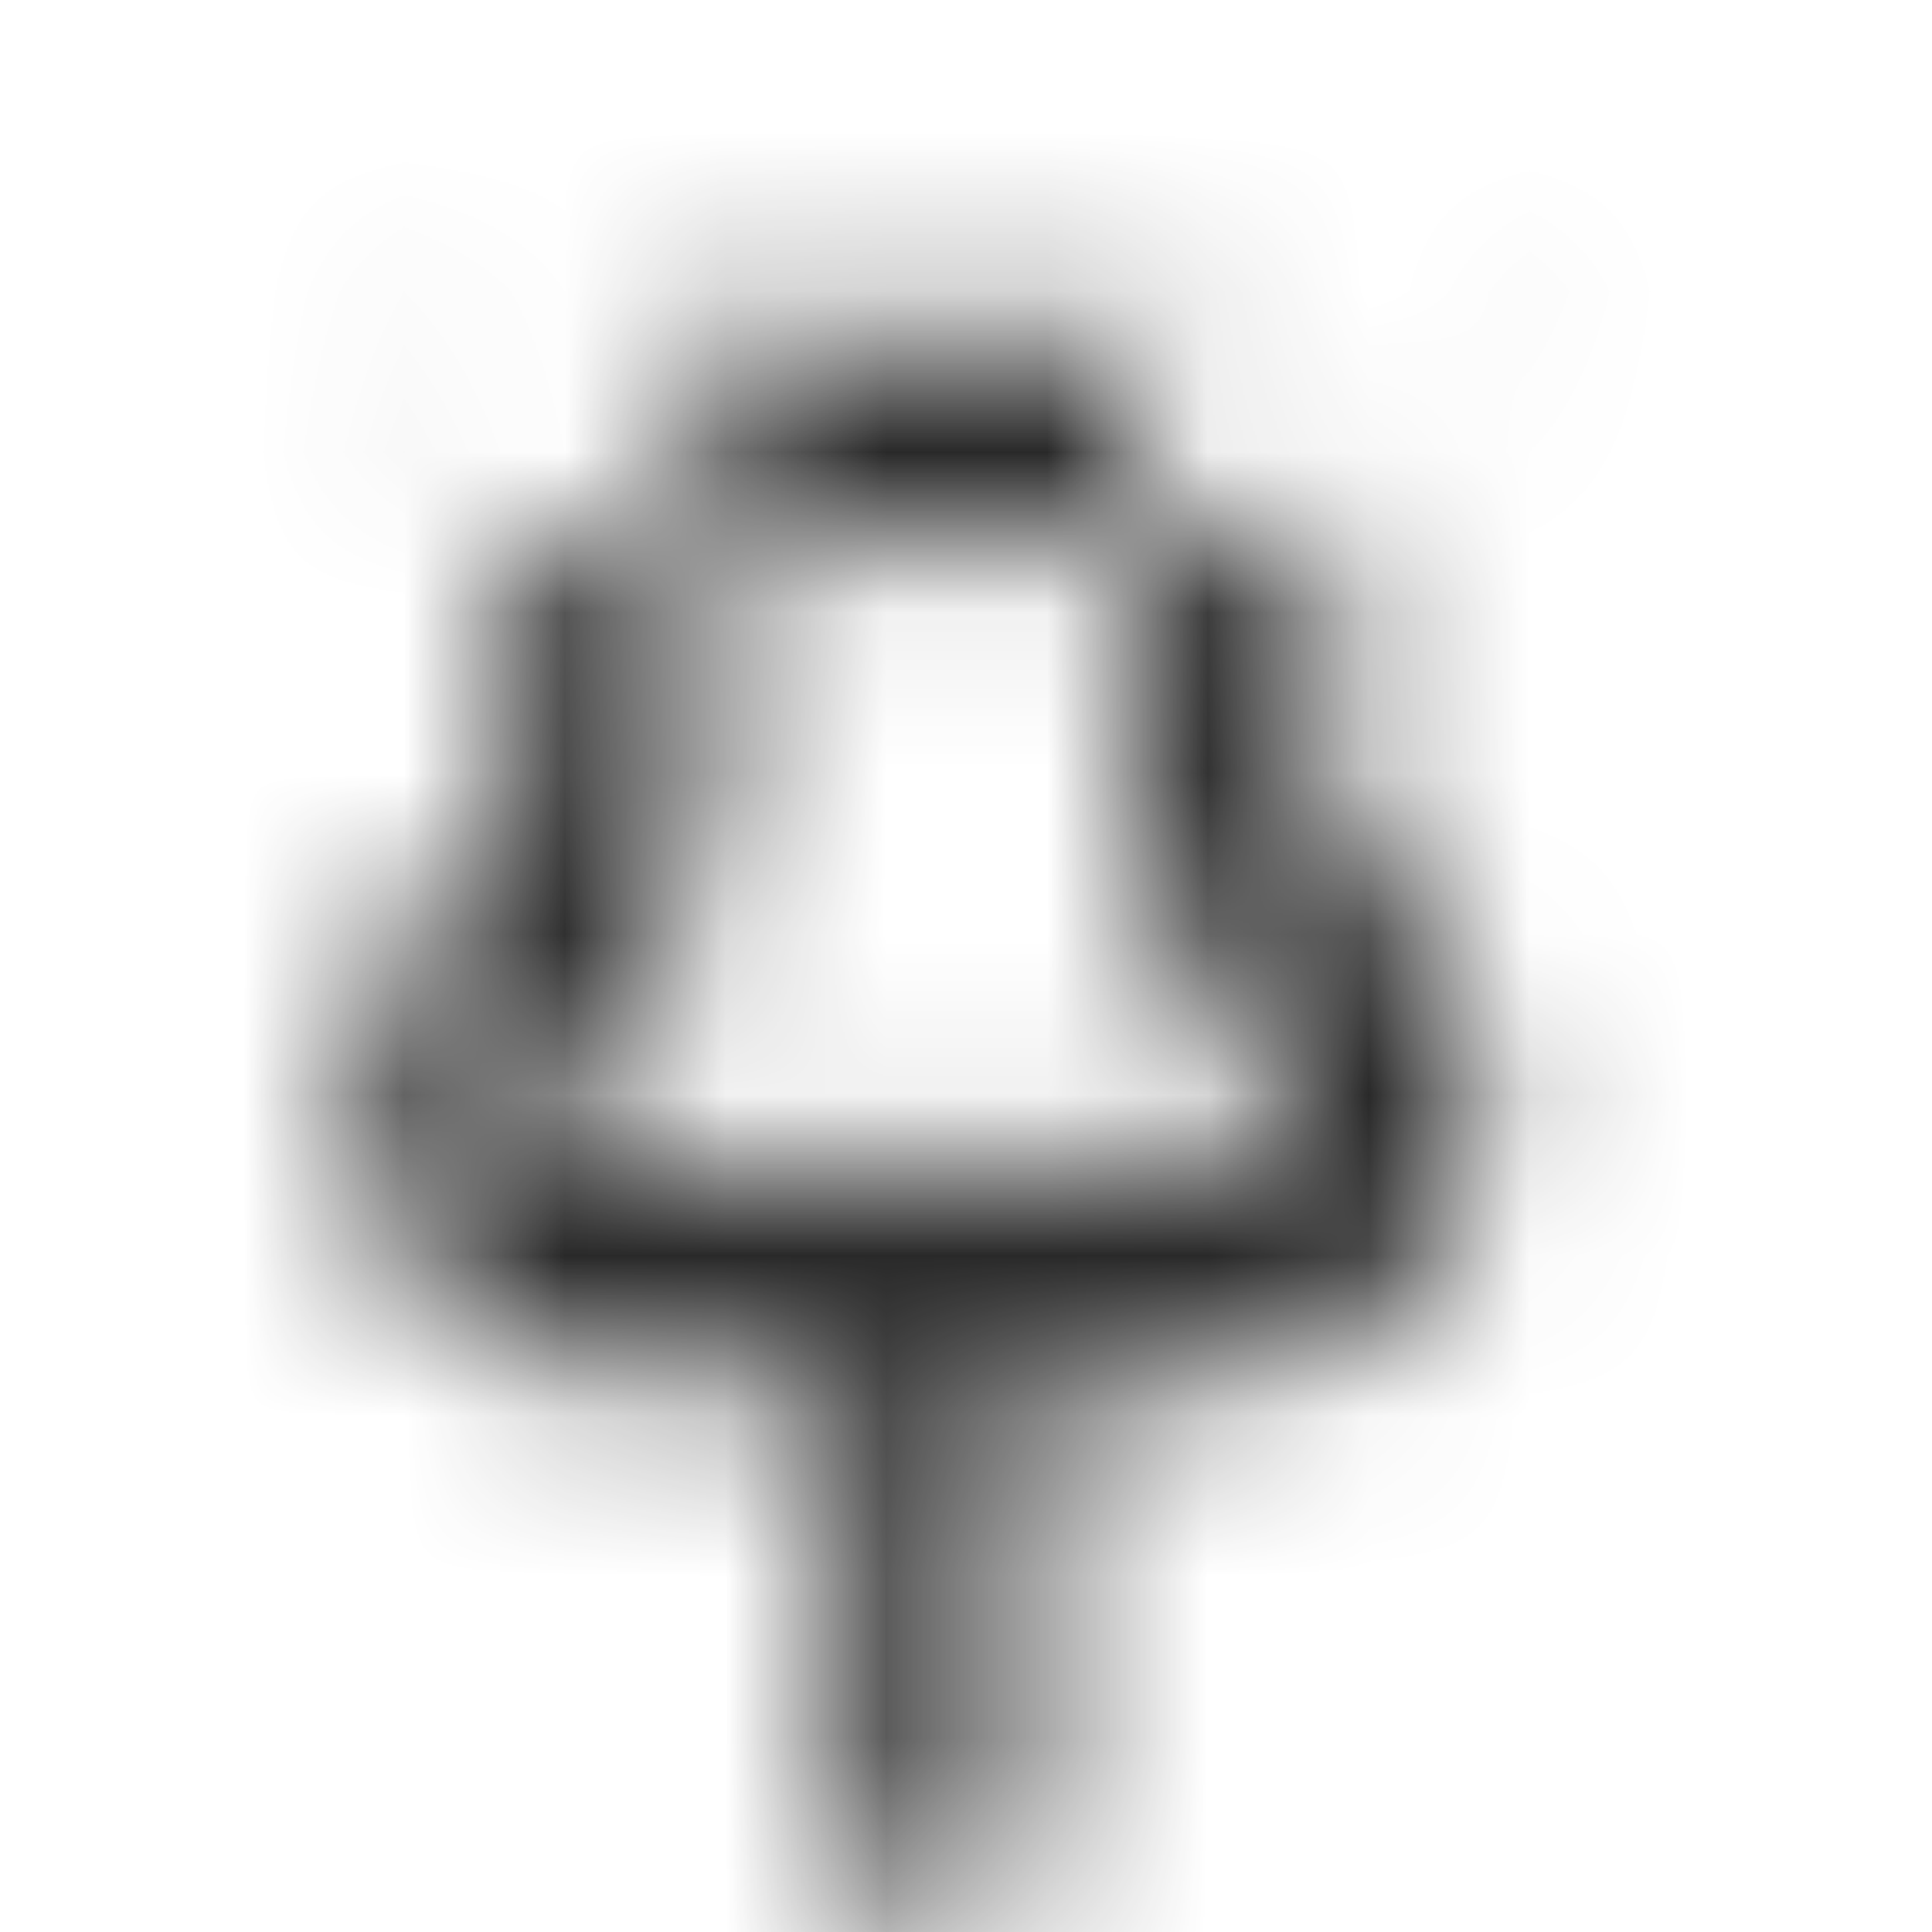 <?xml version='1.0' encoding='UTF-8'?>
<svg width='12px' height='12px' viewBox='0 0 12 12' version='1.1' xmlns='http://www.w3.org/2000/svg' xmlns:xlink='http://www.w3.org/1999/xlink'>
    <!-- Generator: Sketch 63.1 (92452) - https://sketch.com -->
    <title>icons/i--pinned</title>
    <desc>Created with Sketch.</desc>
    <defs>
        <path d='M5.214,6.492 C5.106,6.371 5.045,6.211 5.045,6.044 L5.045,3.427 C5.045,3.071 5.315,2.782 5.649,2.782 C5.849,2.782 6.011,2.609 6.011,2.395 C6.011,2.181 5.849,2.008 5.649,2.008 L1.786,2.008 C1.587,2.008 1.424,2.181 1.424,2.395 C1.424,2.609 1.587,2.782 1.786,2.782 C2.12,2.782 2.39,3.071 2.39,3.427 L2.39,6.044 C2.39,6.226 2.318,6.4 2.192,6.522 C1.617,7.078 1.424,7.342 1.424,7.556 C1.424,7.77 1.587,7.943 1.786,7.943 L5.649,7.943 C5.849,7.943 6.011,7.77 6.011,7.556 C6.011,7.409 5.871,7.194 5.474,6.771 C5.346,6.635 5.281,6.565 5.214,6.492 Z M5.649,0.718 C6.515,0.718 7.218,1.469 7.218,2.395 C7.218,3.093 6.819,3.691 6.252,3.944 L6.252,5.778 C6.274,5.802 6.298,5.828 6.326,5.857 C6.956,6.529 7.218,6.93 7.218,7.556 C7.218,8.483 6.515,9.234 5.649,9.234 L4.393,9.234 L4.393,12.138 C4.393,12.458 4.134,12.718 3.814,12.718 C3.494,12.718 3.235,12.458 3.235,12.138 L3.235,9.234 L1.786,9.234 C0.92,9.234 0.218,8.483 0.218,7.556 C0.218,6.88 0.483,6.46 1.183,5.76 L1.183,3.944 C0.616,3.691 0.218,3.093 0.218,2.395 C0.218,1.469 0.92,0.718 1.786,0.718 L5.649,0.718 Z M1.786,2.008 C1.587,2.008 1.424,2.181 1.424,2.395 C1.424,2.609 1.587,2.782 1.786,2.782 L5.649,2.782 C5.849,2.782 6.011,2.609 6.011,2.395 C6.011,2.181 5.849,2.008 5.649,2.008 L1.786,2.008 Z M1.786,0.718 L5.649,0.718 C6.515,0.718 7.218,1.469 7.218,2.395 C7.218,3.321 6.515,4.072 5.649,4.072 L1.786,4.072 C0.92,4.072 0.218,3.321 0.218,2.395 C0.218,1.469 0.92,0.718 1.786,0.718 Z' id='path-1'></path>
    </defs>
    <g id='icons/i--pinned' stroke='none' stroke-width='1' fill='none' fill-rule='evenodd'>
        <g id='🎨-color' transform='translate(2, -0.7)'>
            <mask id='mask-2' fill='white'>
                <use xlink:href='#path-1'></use>
            </mask>
            <g id='Mask' fill-rule='nonzero'></g>
            <g mask='url(#mask-2)' fill='#292929' id='Rectangle'>
                <g transform='translate(-3, 0)'>
                    <rect x='0' y='0' width='13' height='13'></rect>
                </g>
            </g>
        </g>
    </g>
</svg>